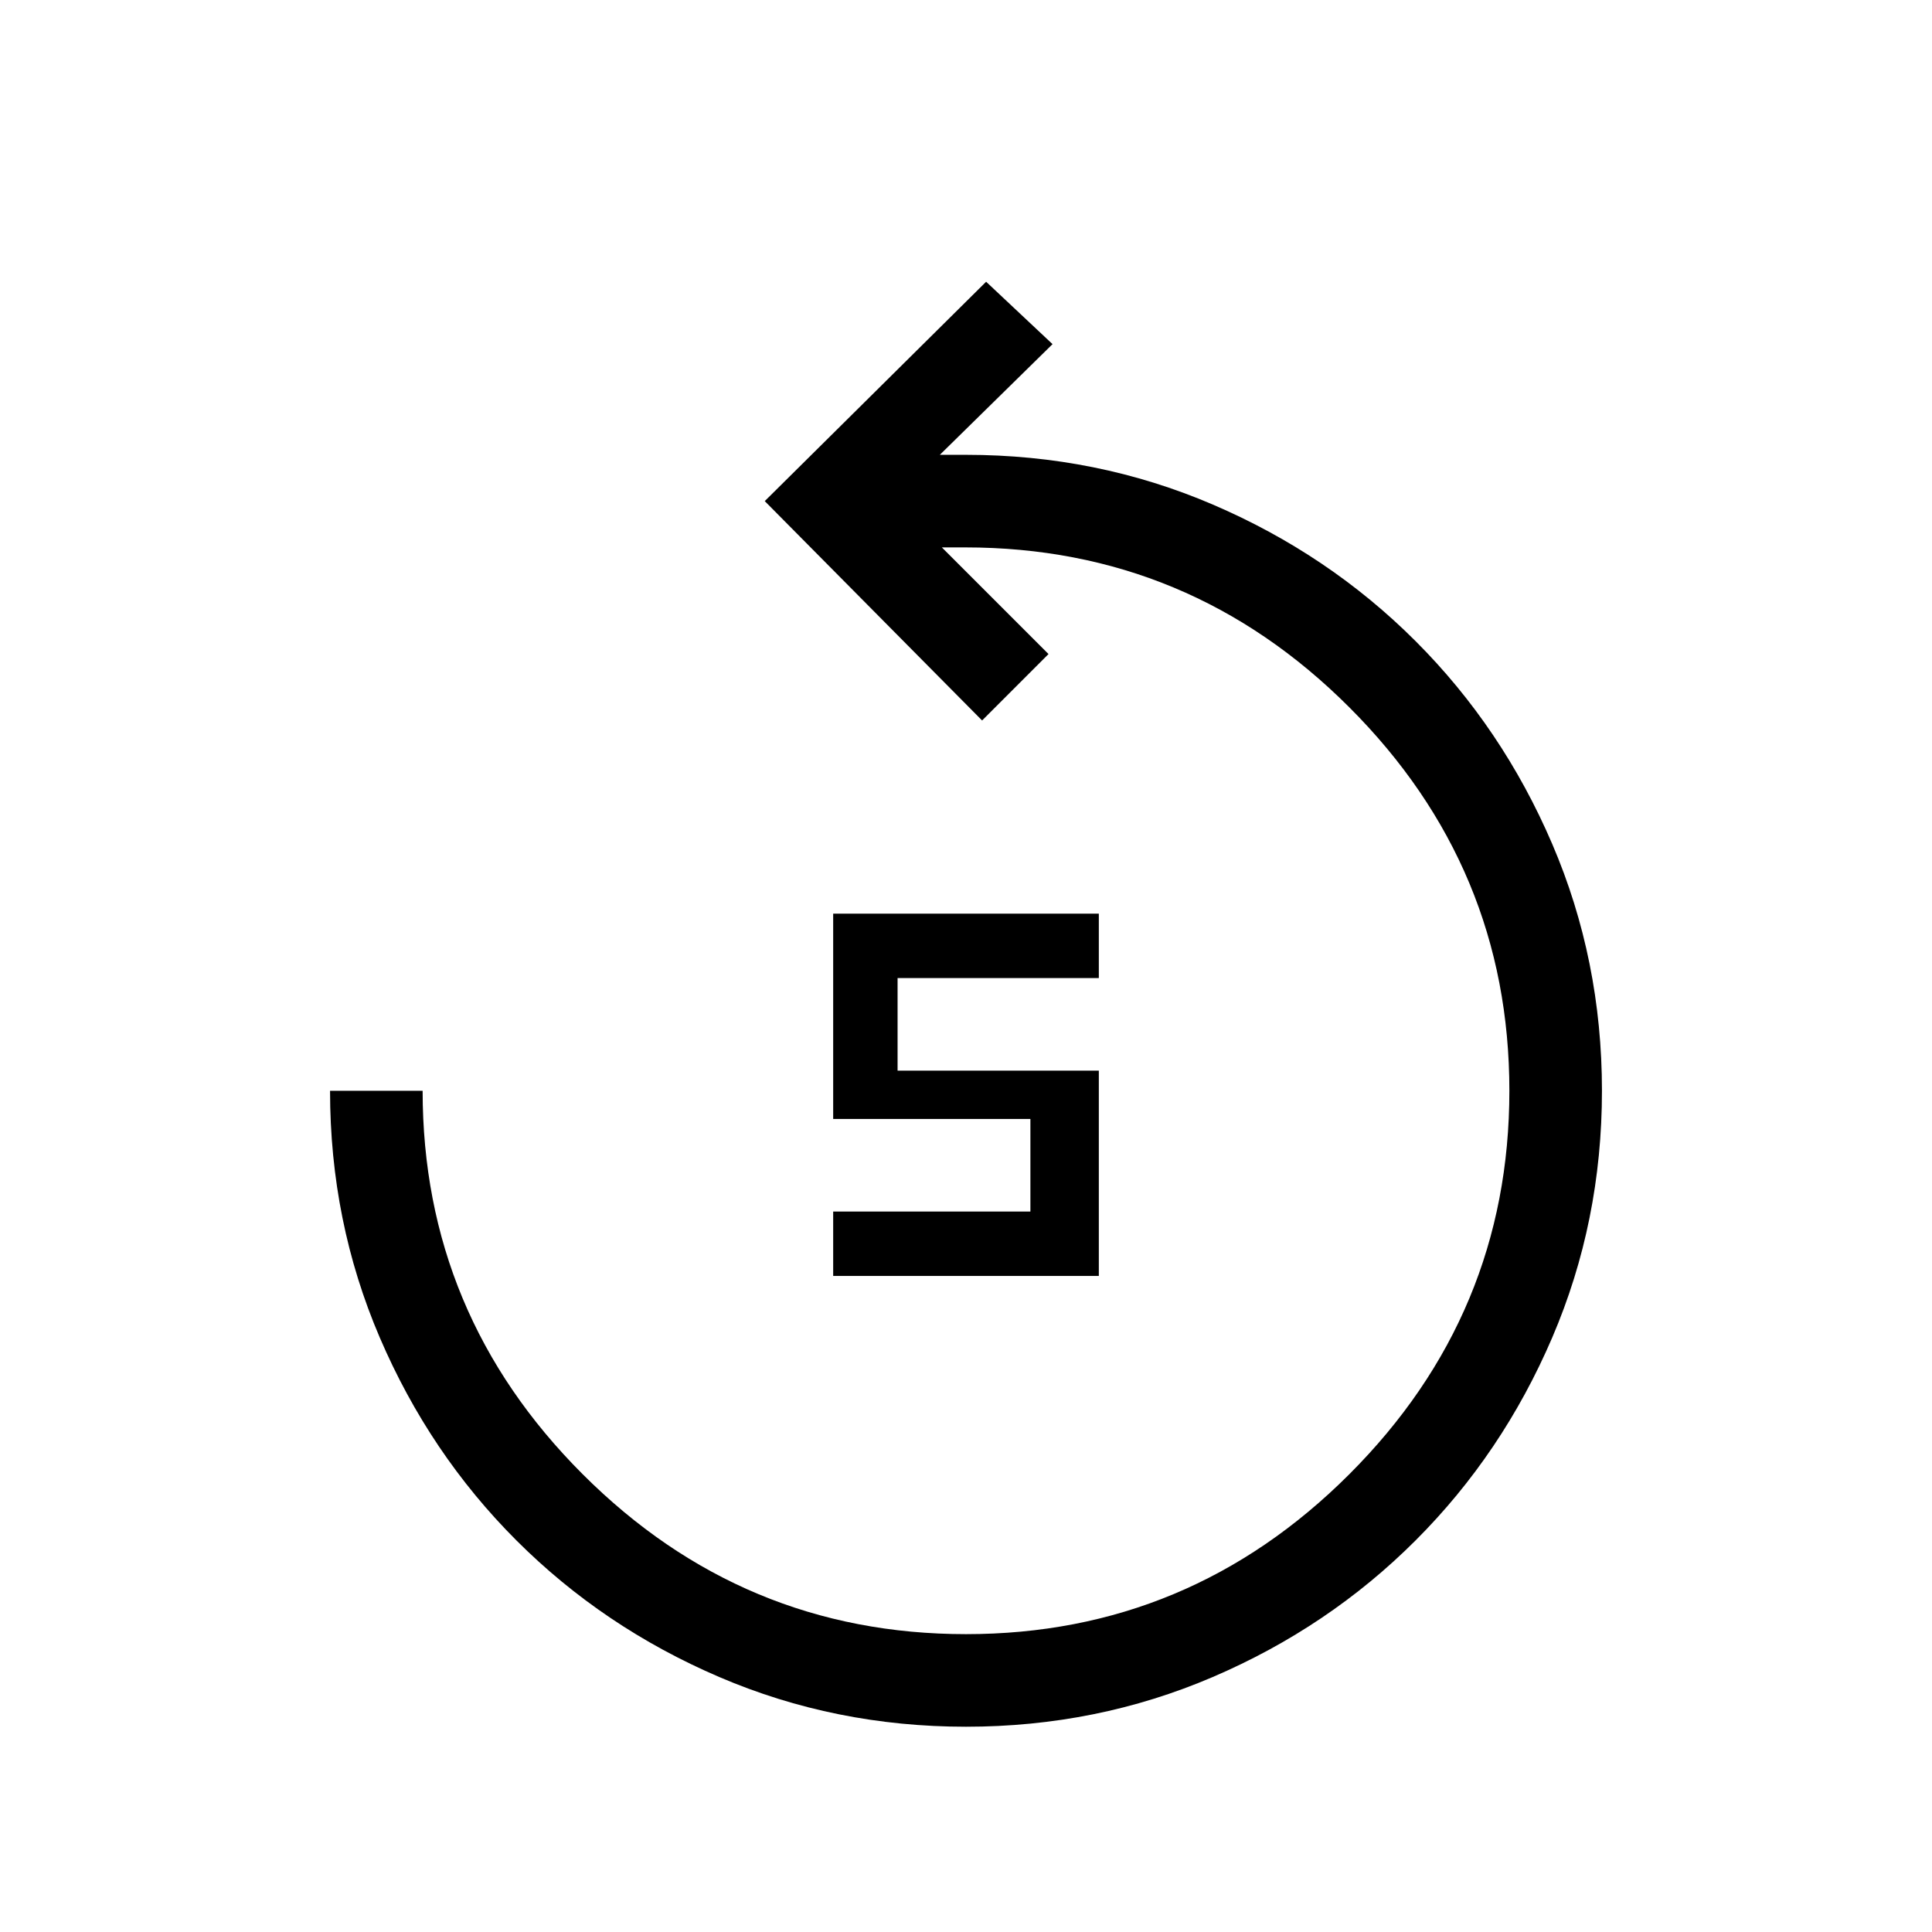<svg xmlns="http://www.w3.org/2000/svg" height="20" viewBox="0 -960 960 960" width="20"><path d="M480-102q-65 0-122.61-24.7t-100.8-67.89q-43.19-43.19-67.89-100.8Q164-353 164-418h46q0 111 79.5 190.5T480-148q111 0 190.5-79.5T750-418q0-111-79.5-190.5T479.61-688H468l53 53-33 33-108-109 110-109 33 31-56 55h13q65 0 122.61 24.7t100.8 67.89q43.19 43.19 67.89 100.8Q796-483 796-418t-24.7 122.61q-24.7 57.61-67.89 100.8t-100.8 67.89Q545-102 480-102Zm-66-224v-32h98v-46h-98v-102h132v32H446v46h100v102H414Z"/></svg>